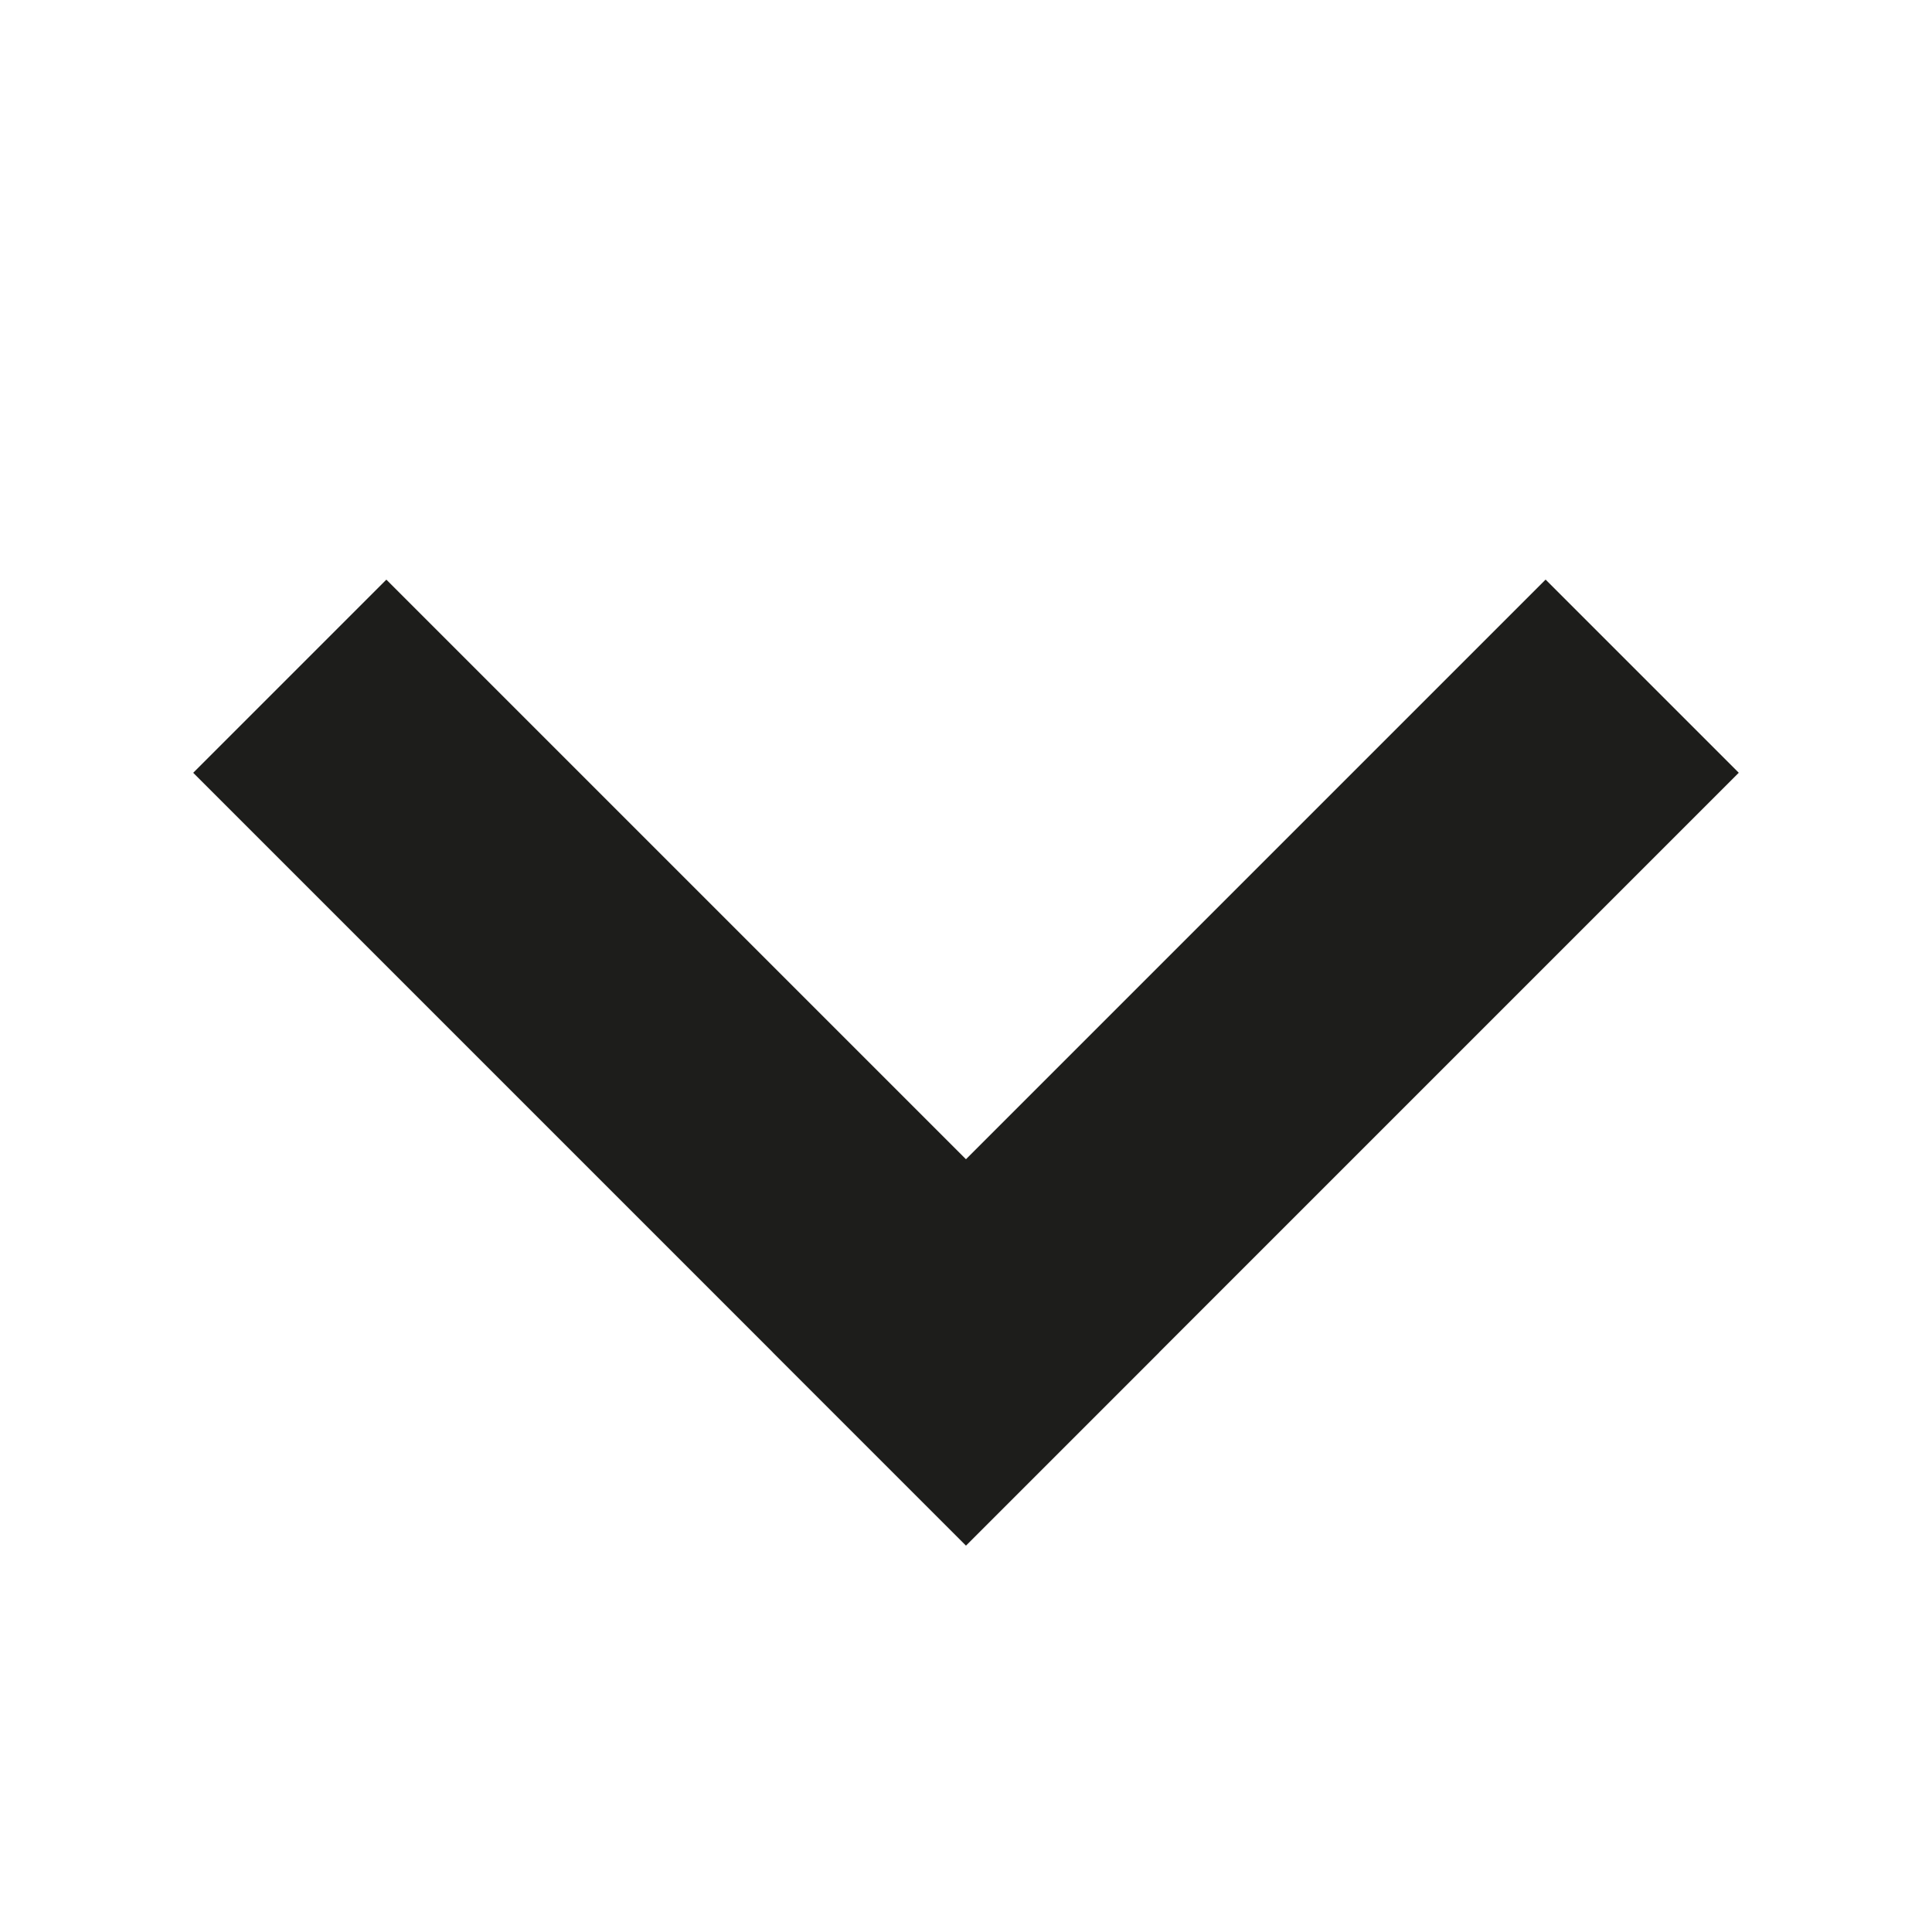 <svg width="12" height="12" viewBox="0 0 12 12" fill="none" xmlns="http://www.w3.org/2000/svg">
<rect width="6.788" height="1.697" transform="matrix(-0.707 0.707 0.707 0.707 9.6 3.6)" fill="#1D1D1B"/>
<rect width="6.788" height="1.697" transform="matrix(0.707 0.707 0.707 -0.707 1.2 4.8)" fill="#1D1D1B"/>
</svg>
